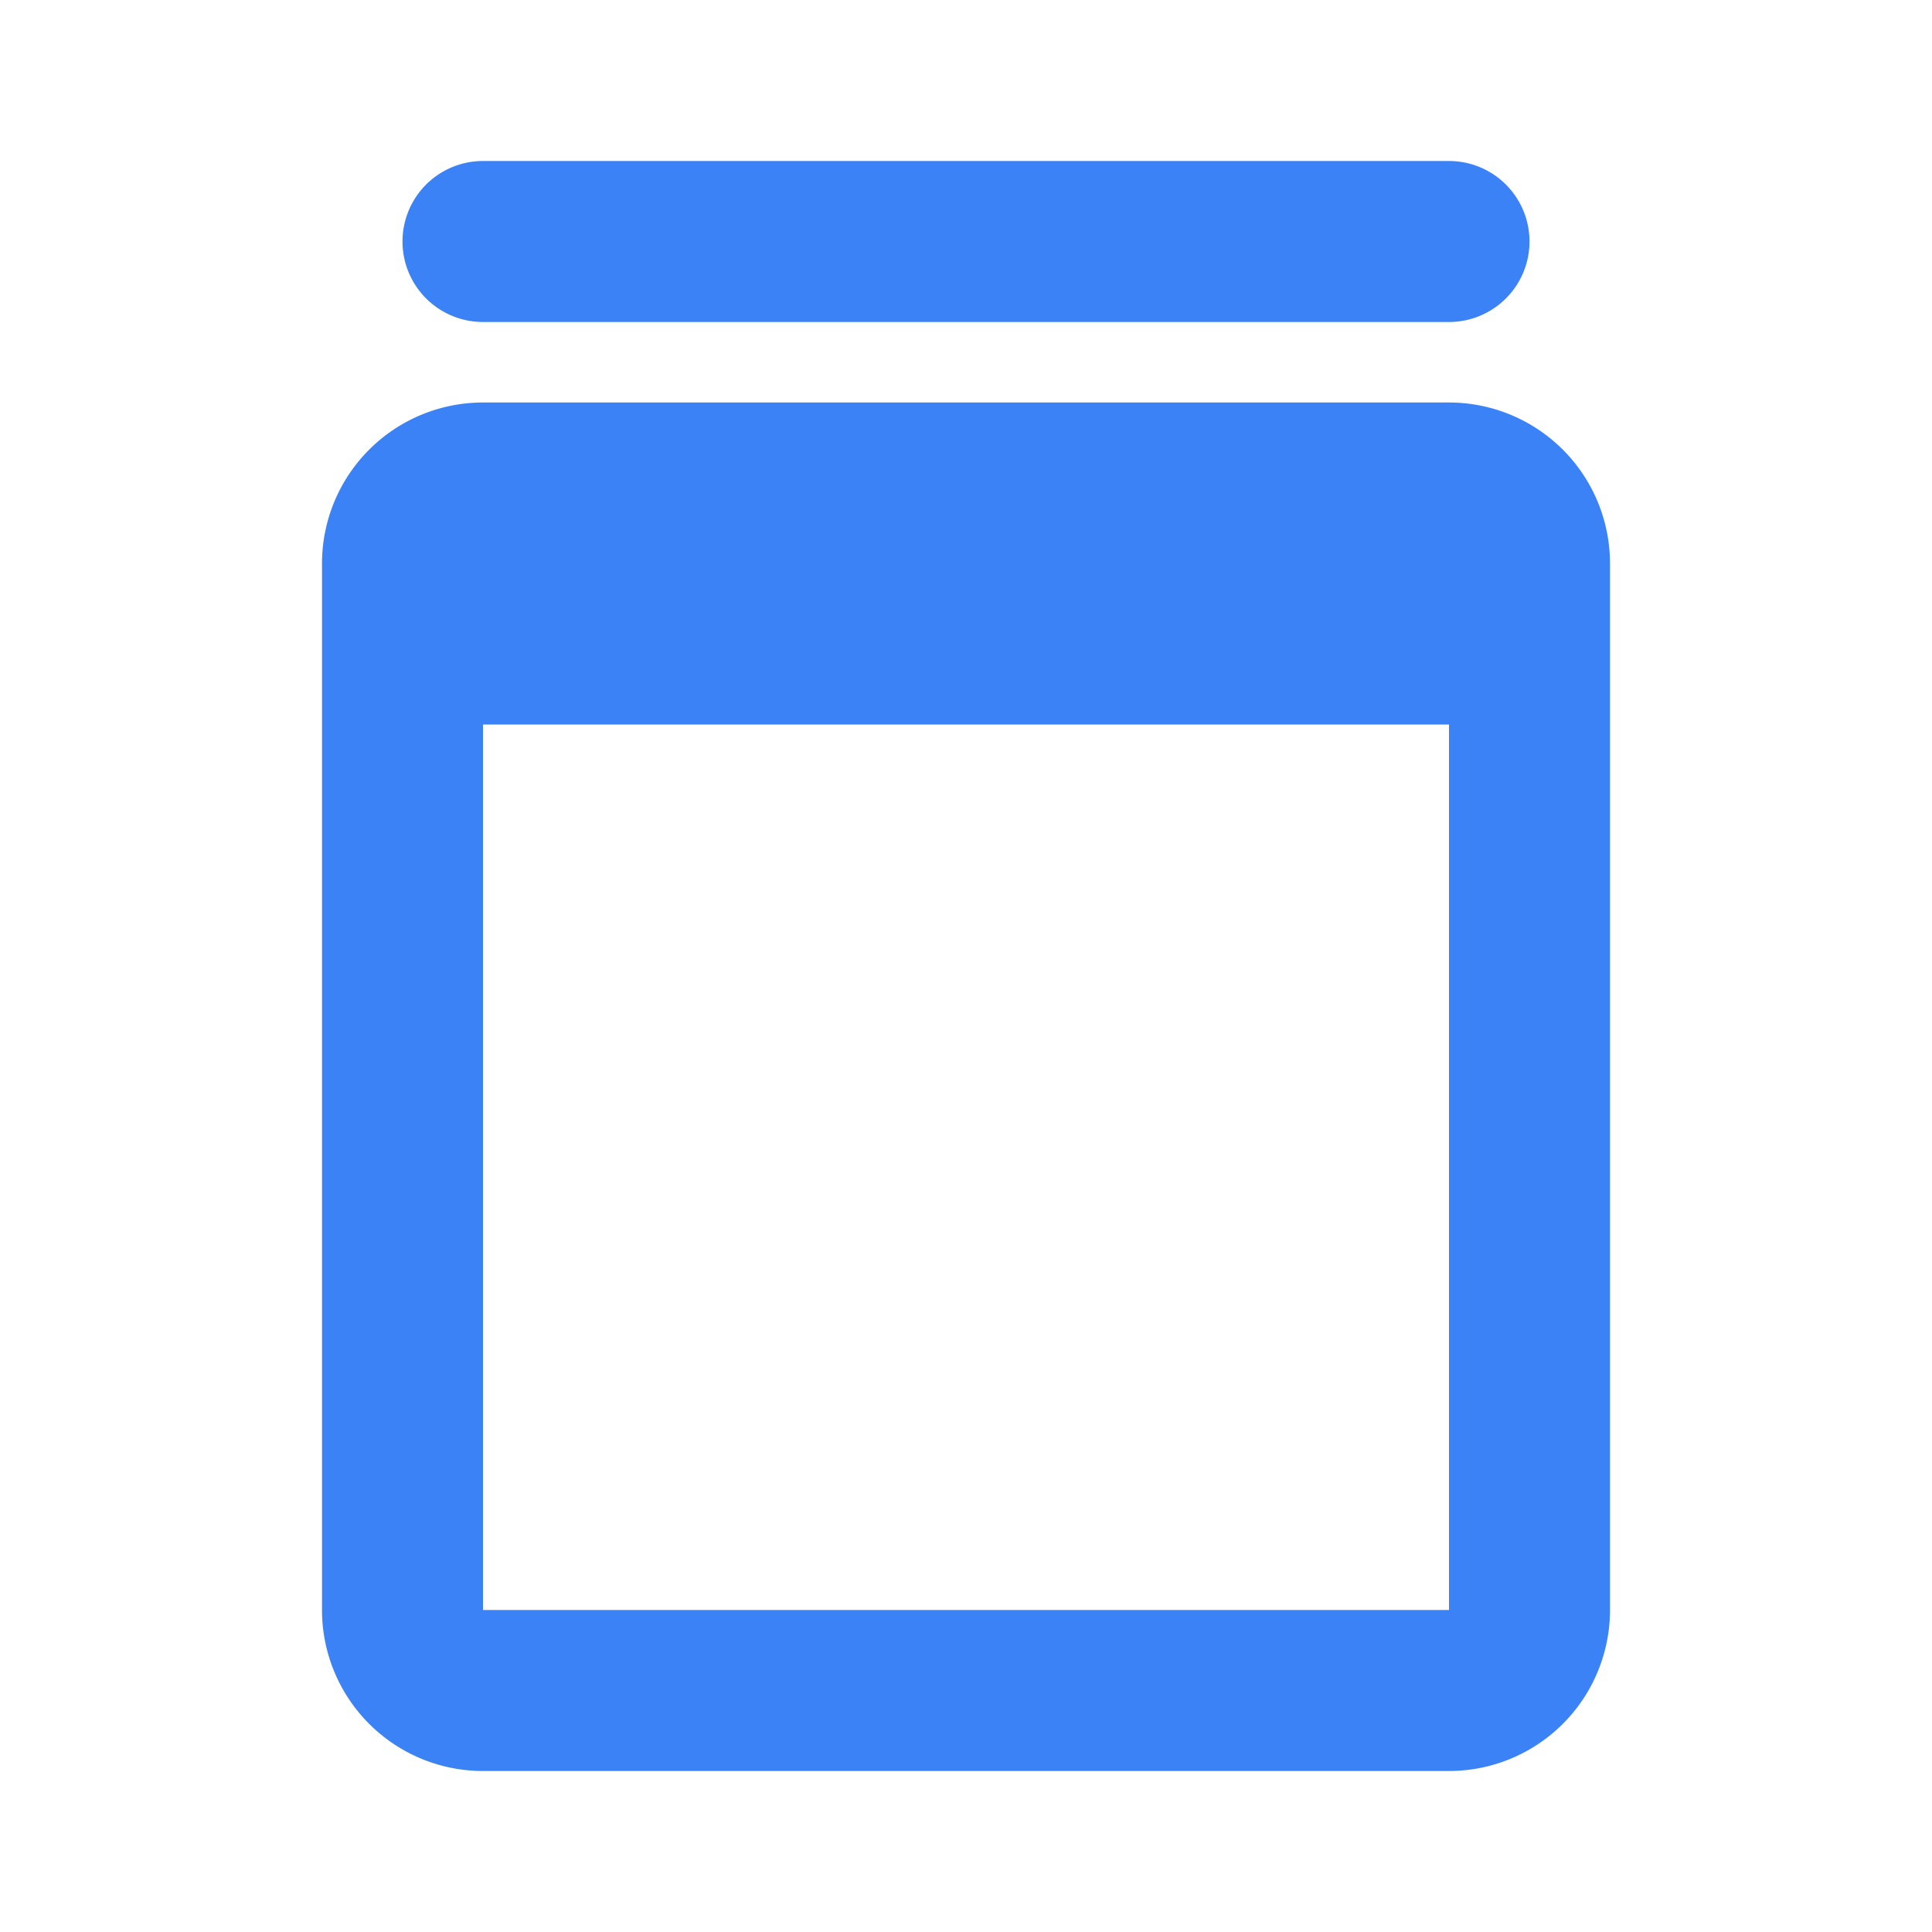 <svg xmlns="http://www.w3.org/2000/svg" viewBox="0 0 24 24" fill="#3B82F6">
  <path d="M6 2a1 1 0 1 0 0 2h12a1 1 0 1 0 0-2H6zm12 3H6a2 2 0 0 0-2 2v13a2 2 0 0 0 2 2h12a2 2 0 0 0 2-2V7a2 2 0 0 0-2-2zm0 15H6V9h12v11z"/>
</svg>